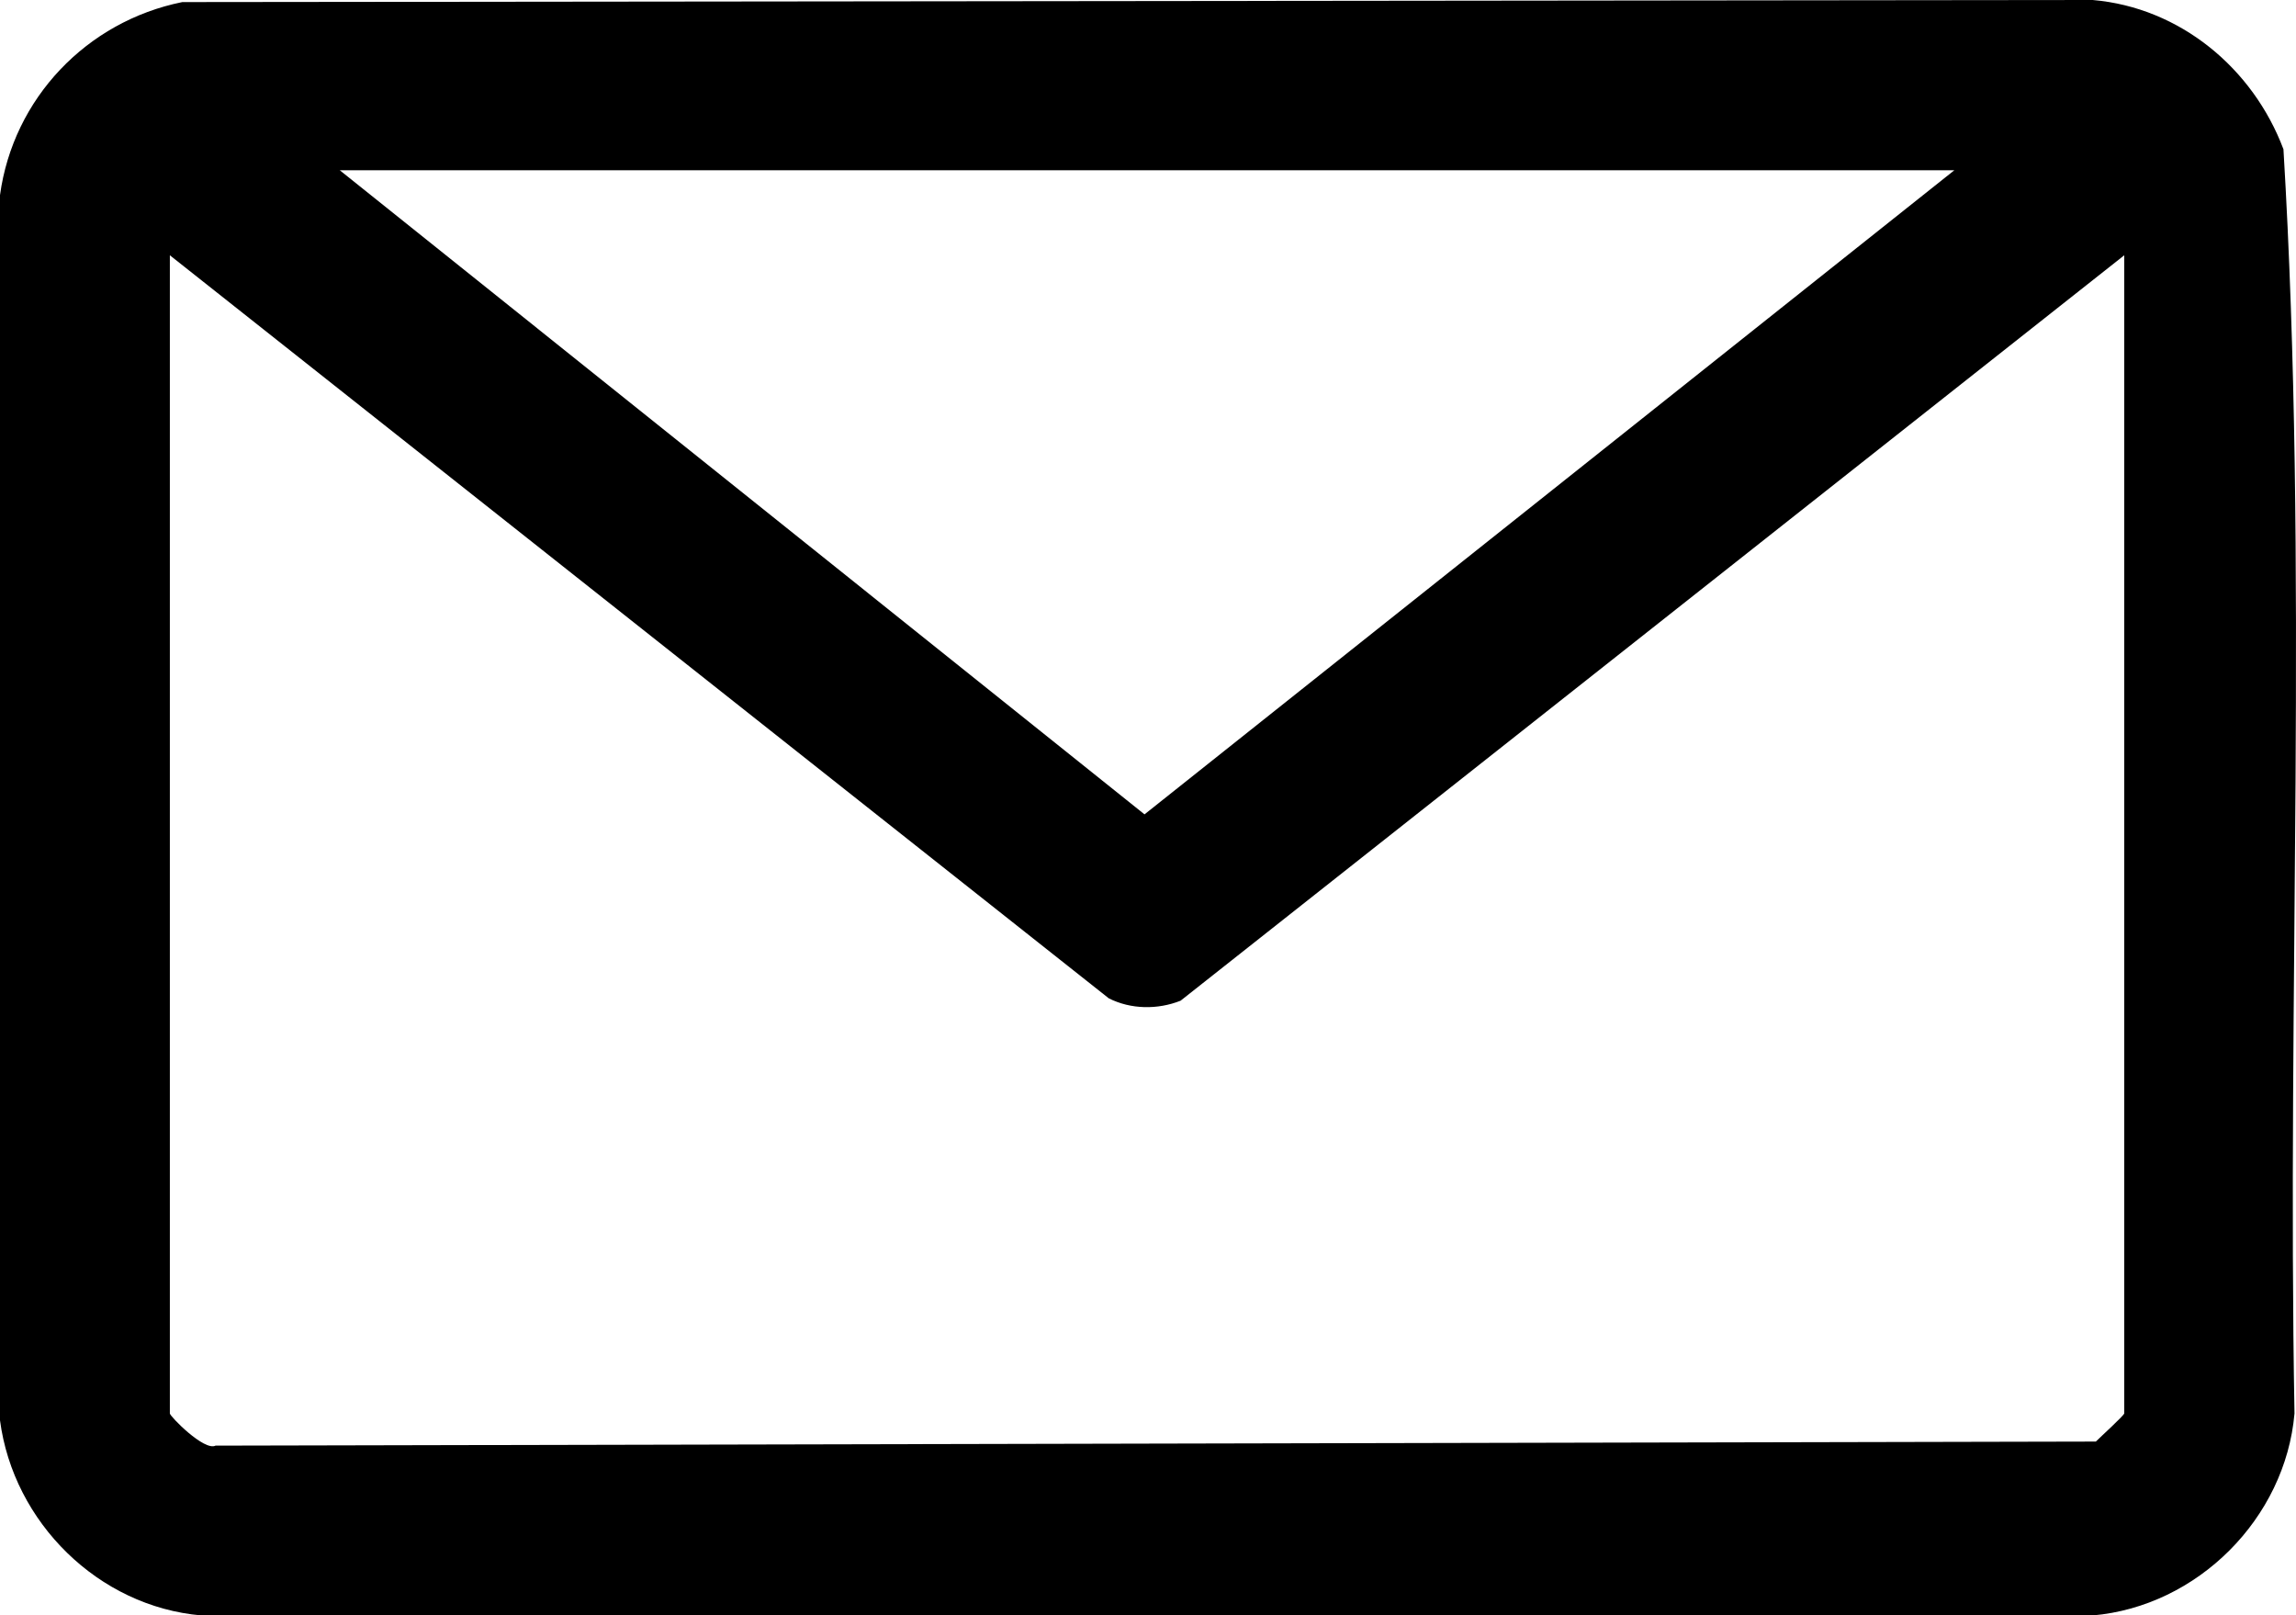<?xml version="1.0" encoding="UTF-8"?>
<svg id="Layer_1" data-name="Layer 1" xmlns="http://www.w3.org/2000/svg" viewBox="0 0 243.18 171.05">
  <path d="M241.85,15.8c-3.22-8.56-10.94-15-20.2-15.8L19.31.22C9.17,2.27,1.4,10.42,0,20.66v129.73c1.42,10.8,10.41,19.72,21.34,20.66h200.3c11.11-.96,20.41-10.27,21.38-21.38-.8-44.57,1.49-89.55-1.17-133.88ZM206.99,18.03l-85.77,68.2L35.99,18.03h171ZM224.99,149.65c0,.21-2.49,2.47-3.01,2.99l-199.15.43c-1.2.61-4.84-3.11-4.84-3.41V27.03l99.45,78.68c2.34,1.18,5.18,1.21,7.6.25L224.99,27.03v122.62Z"/>
</svg>
